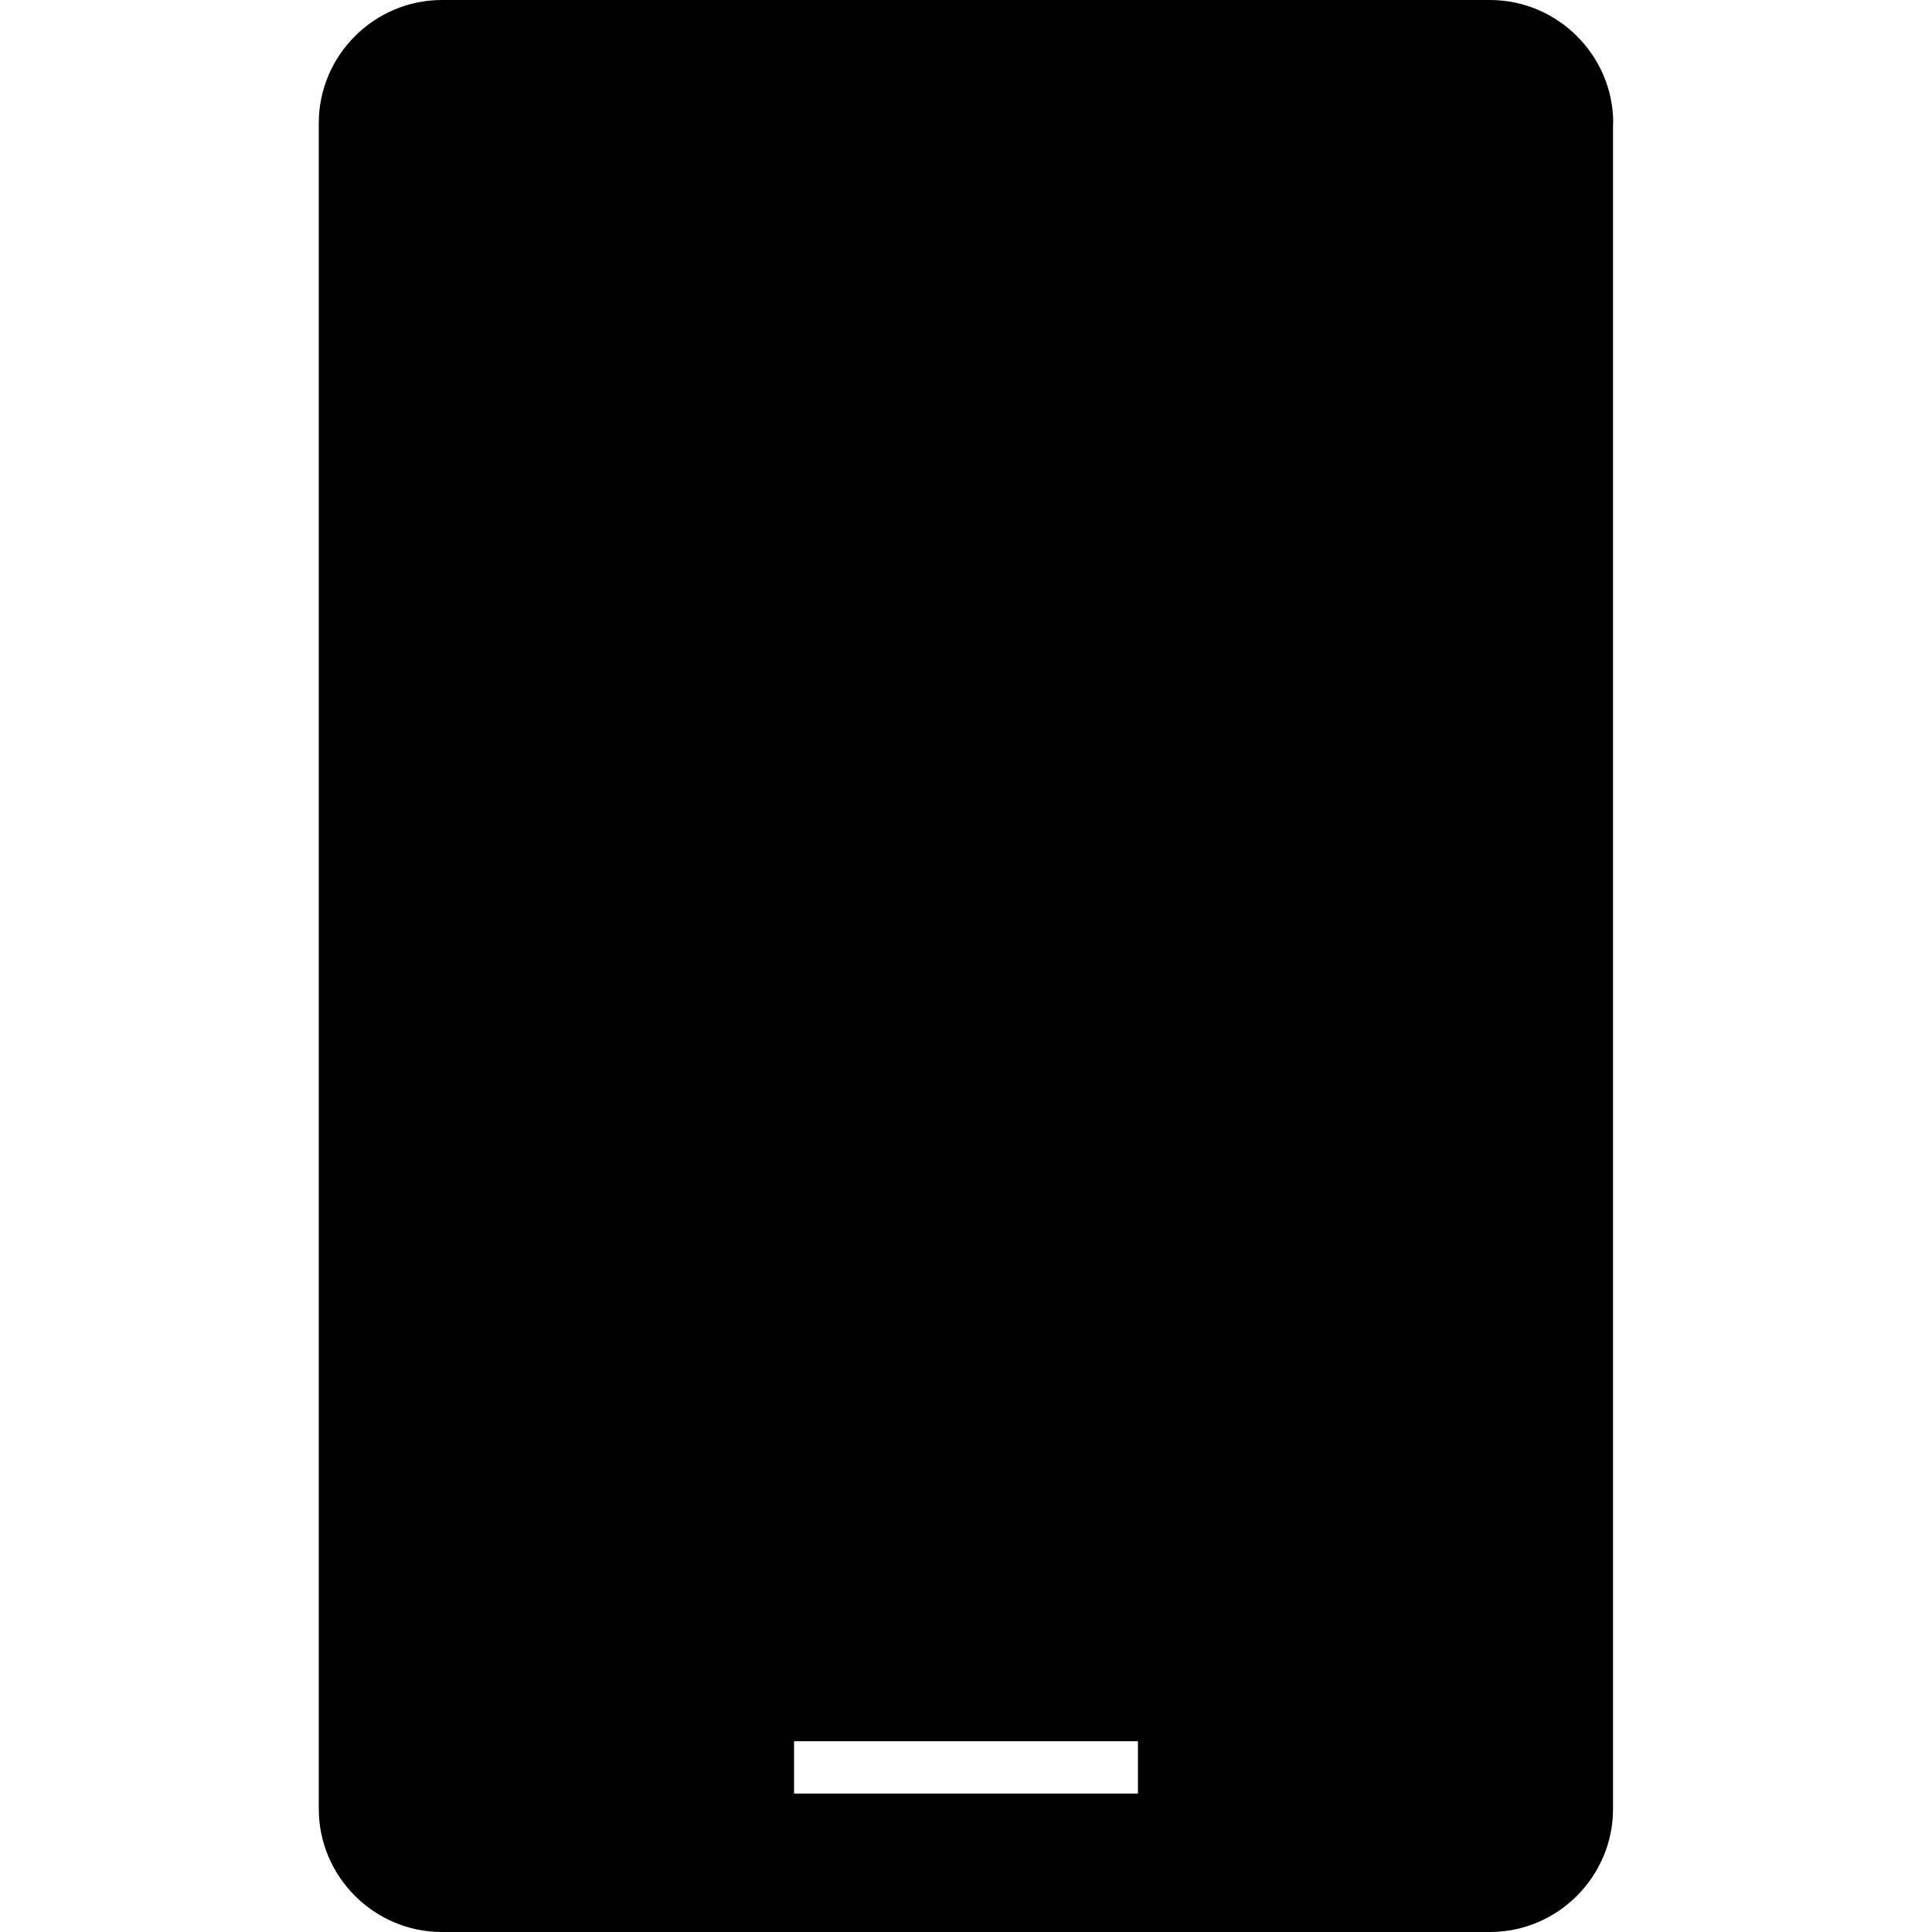 <svg viewBox="0 0 20 20" fill="currentColor" xmlns="http://www.w3.org/2000/svg">
  <path
    d="M14.182 9.065H5.818v.637h8.364v-.637ZM13.028 4.3H6.972v.955h6.056V4.3ZM12.781 10.52H5.817v.636h6.964v-.636ZM14.182 11.974H5.818v.637h8.364v-.637ZM14.182 13.429H5.818v.636h8.364v-.636ZM10.998 14.883h-5.18v.637h5.18v-.637Z"
  ></path>
  <path
    fillRule="evenodd"
    clipRule="evenodd"
    d="M16.7 1.274C16.7.574 16.125 0 15.424 0H4.575C3.874 0 3.3.573 3.3 1.274v17.452c0 .7.573 1.274 1.274 1.274h10.85c.701 0 1.274-.573 1.274-1.274V1.274Zm-1.428 1.038H4.728v14.535h10.544V2.312ZM8.22 18.025h3.56v.542H8.22v-.541Z"
  ></path>
</svg>
